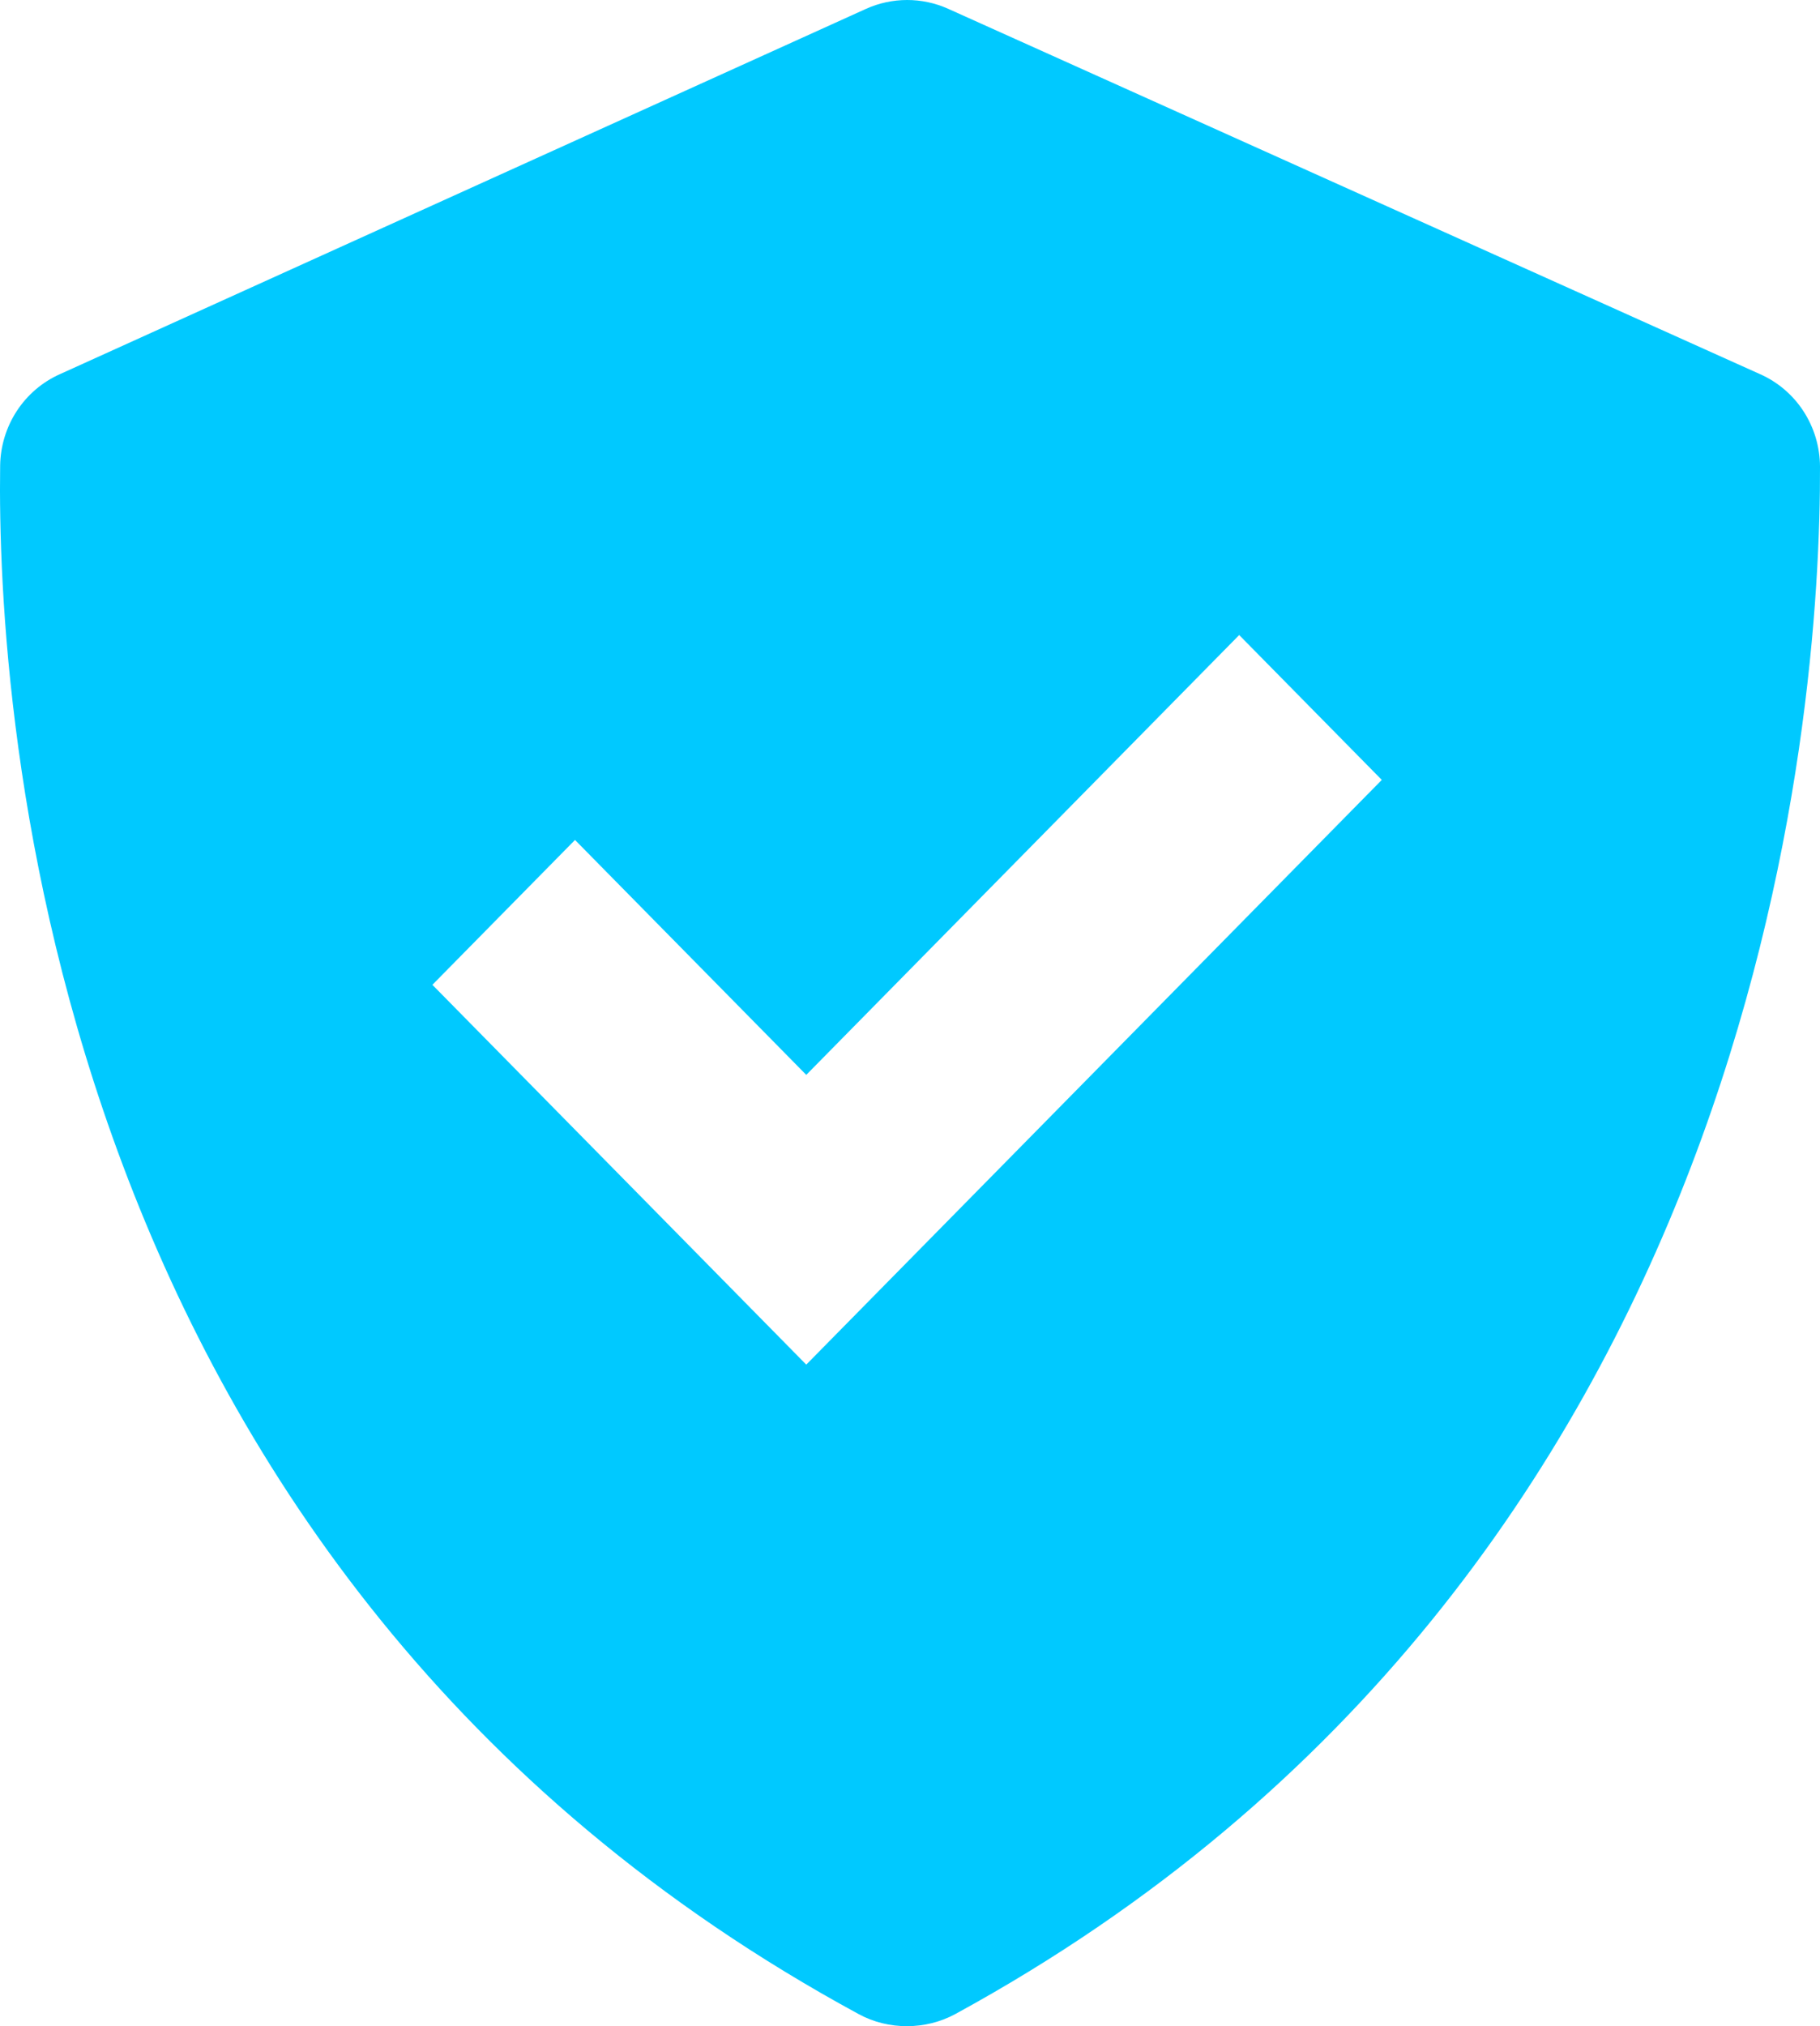 <svg width="62" height="69" viewBox="0 0 62 69" fill="none" xmlns="http://www.w3.org/2000/svg">
    <path d="M29.256 68.591C30.265 69.139 31.533 69.135 32.543 68.587C60.069 53.571 62.024 24.232 62 15.89C61.997 15.22 61.802 14.565 61.438 14.005C61.075 13.445 60.558 13.006 59.952 12.739L32.296 0.298C31.856 0.101 31.38 -0.001 30.899 2.65276e-06C30.418 0.001 29.942 0.103 29.503 0.301L2.039 12.743C1.442 13.009 0.933 13.444 0.572 13.996C0.212 14.548 0.015 15.193 0.005 15.855C-0.112 24.155 1.534 53.557 29.256 68.591ZM19.588 28.604L27.466 36.604L42.214 21.626L47.072 26.559L27.466 46.471L14.73 33.537L19.588 28.604V28.604Z" fill="#00C9FF"/>
</svg>

